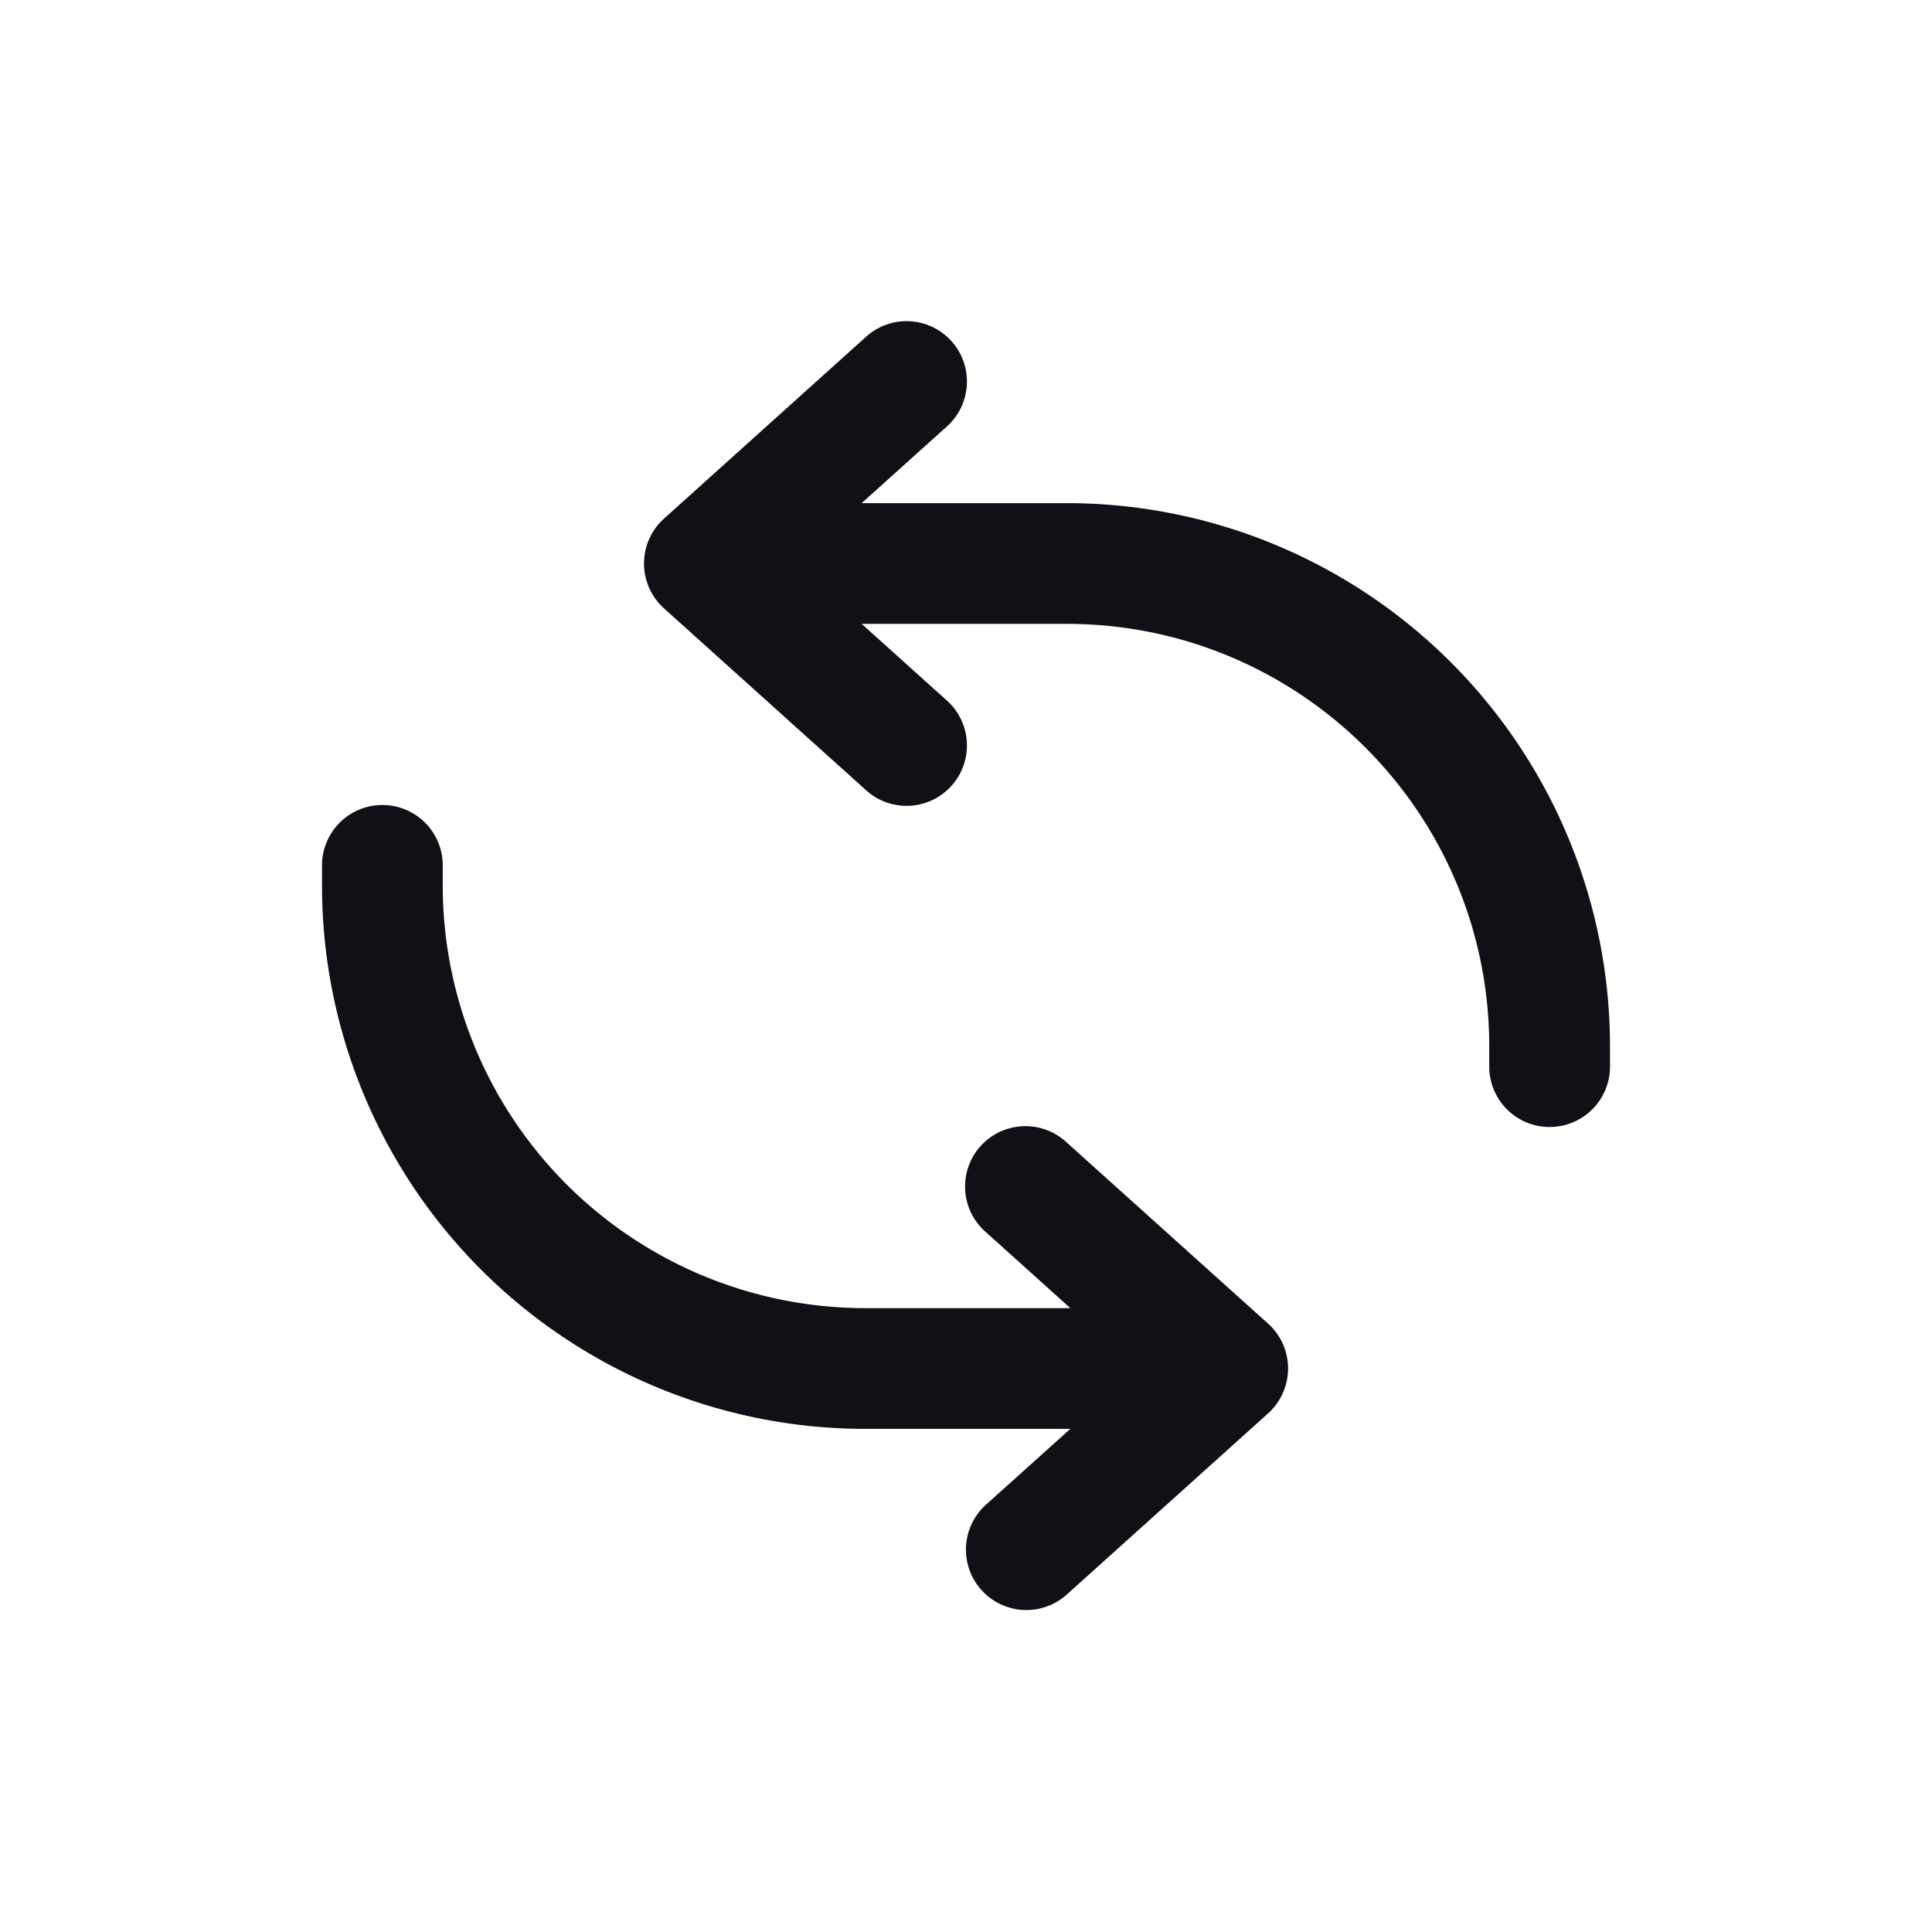 <svg xmlns="http://www.w3.org/2000/svg" width="24" height="24" fill="none" viewBox="0 0 24 24"><path fill="#101116" d="M11.752 5.307a.75.75 0 1 0-1.004-1.114l-2.5 2.25a.75.75 0 0 0 0 1.114l2.5 2.25a.75.75 0 1 0 1.004-1.114l-1.048-.943h2.546c2.9 0 5.25 2.35 5.25 5.25v.25a.75.75 0 0 0 1.5 0V13a6.75 6.75 0 0 0-6.75-6.75h-2.546zm1.5 8.886a.75.75 0 1 0-1.004 1.114l1.048.943H10.75A5.25 5.25 0 0 1 5.5 11v-.25a.75.75 0 0 0-1.5 0V11a6.75 6.75 0 0 0 6.75 6.75h2.546l-1.048.942a.75.75 0 1 0 1.004 1.116l2.5-2.25a.75.75 0 0 0 0-1.116z"/></svg>